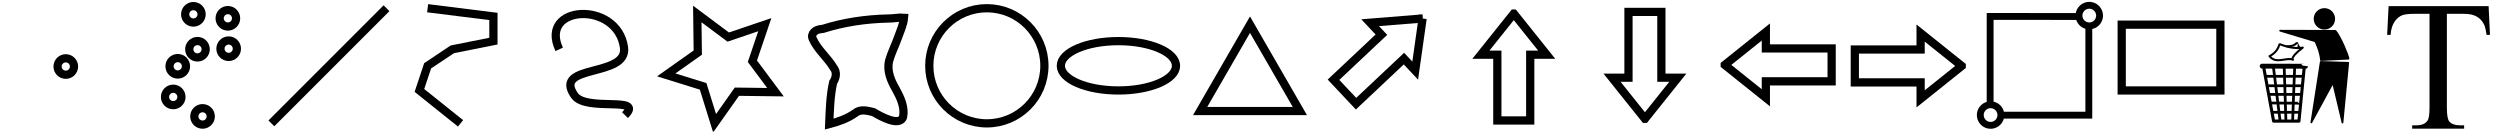 <?xml version="1.0" encoding="UTF-8" standalone="no"?>
<!-- Created with Inkscape (http://www.inkscape.org/) -->

<svg
   xmlns:dc="http://purl.org/dc/elements/1.1/"
   xmlns:cc="http://creativecommons.org/ns#"
   xmlns:rdf="http://www.w3.org/1999/02/22-rdf-syntax-ns#"
   xmlns:svg="http://www.w3.org/2000/svg"
   xmlns="http://www.w3.org/2000/svg"
   xmlns:xlink="http://www.w3.org/1999/xlink"
   xmlns:sodipodi="http://sodipodi.sourceforge.net/DTD/sodipodi-0.dtd"
   xmlns:inkscape="http://www.inkscape.org/namespaces/inkscape"
   width="304"
   height="16"
   viewBox="0 0 304 16"
   id="svg2"
   version="1.1"
   inkscape:version="0.91 r13725"
   sodipodi:docname="icons.svg"
   inkscape:export-filename="C:\Users\jacobsj\Documents\GitHub\arcgis-js-draw-ui\arcgis-draw-ui\icons.png"
   inkscape:export-xdpi="90"
   inkscape:export-ydpi="90">
  <defs
     id="defs4">
    <marker
       inkscape:stockid="Arrow1Sstart"
       orient="auto"
       refY="0"
       refX="0"
       id="Arrow1Sstart"
       style="overflow:visible"
       inkscape:isstock="true">
      <path
         id="path4269"
         d="M 0,0 5,-5 -12.5,0 5,5 0,0 Z"
         style="fill:#000000;fill-opacity:1;fill-rule:evenodd;stroke:#000000;stroke-width:1pt;stroke-opacity:1"
         transform="matrix(0.2,0,0,0.2,1.2,0)"
         inkscape:connector-curvature="0" />
    </marker>
    <marker
       inkscape:stockid="Arrow1Mstart"
       orient="auto"
       refY="0"
       refX="0"
       id="Arrow1Mstart"
       style="overflow:visible"
       inkscape:isstock="true">
      <path
         id="path4263"
         d="M 0,0 5,-5 -12.5,0 5,5 0,0 Z"
         style="fill:#000000;fill-opacity:1;fill-rule:evenodd;stroke:#000000;stroke-width:1pt;stroke-opacity:1"
         transform="matrix(0.4,0,0,0.4,4,0)"
         inkscape:connector-curvature="0" />
    </marker>
  </defs>
  <sodipodi:namedview
     id="base"
     pagecolor="#ffffff"
     bordercolor="#666666"
     borderopacity="1.0"
     inkscape:pageopacity="0.0"
     inkscape:pageshadow="2"
     inkscape:zoom="5.6346154"
     inkscape:cx="253.87038"
     inkscape:cy="22.4672"
     inkscape:document-units="px"
     inkscape:current-layer="layer1"
     showgrid="true"
     units="px"
     inkscape:window-width="2560"
     inkscape:window-height="1365"
     inkscape:window-x="-9"
     inkscape:window-y="-9"
     inkscape:window-maximized="1"
     showguides="true"
     inkscape:guide-bbox="true">
    <sodipodi:guide
       position="16,8"
       orientation="1,0"
       id="guide4136"
       inkscape:label=""
       inkscape:color="rgb(0,0,255)" />
    <sodipodi:guide
       position="32,8"
       orientation="1,0"
       id="guide4138"
       inkscape:label=""
       inkscape:color="rgb(0,0,255)" />
    <sodipodi:guide
       position="48,8"
       orientation="1,0"
       id="guide4140"
       inkscape:label=""
       inkscape:color="rgb(0,0,255)" />
    <sodipodi:guide
       position="64,8"
       orientation="1,0"
       id="guide4142"
       inkscape:label=""
       inkscape:color="rgb(0,0,255)" />
    <sodipodi:guide
       position="80,8"
       orientation="1,0"
       id="guide4144"
       inkscape:label=""
       inkscape:color="rgb(0,0,255)" />
    <sodipodi:guide
       position="96,8"
       orientation="1,0"
       id="guide4146"
       inkscape:label=""
       inkscape:color="rgb(0,0,255)" />
    <sodipodi:guide
       position="112,8"
       orientation="1,0"
       id="guide4148"
       inkscape:label=""
       inkscape:color="rgb(0,0,255)" />
    <sodipodi:guide
       position="128,8"
       orientation="1,0"
       id="guide4150"
       inkscape:label=""
       inkscape:color="rgb(0,0,255)" />
    <sodipodi:guide
       position="0,0"
       orientation="0,272"
       id="guide4152" />
    <sodipodi:guide
       position="272,0"
       orientation="-16,0"
       id="guide4154" />
    <sodipodi:guide
       position="272,16"
       orientation="0,-272"
       id="guide4156" />
    <sodipodi:guide
       position="0,16"
       orientation="16,0"
       id="guide4158" />
    <sodipodi:guide
       position="144,8"
       orientation="1,0"
       id="guide4160"
       inkscape:label=""
       inkscape:color="rgb(0,0,255)" />
    <sodipodi:guide
       position="160,8"
       orientation="1,0"
       id="guide4162"
       inkscape:label=""
       inkscape:color="rgb(0,0,255)" />
    <sodipodi:guide
       position="176,8"
       orientation="1,0"
       id="guide4164"
       inkscape:label=""
       inkscape:color="rgb(0,0,255)" />
    <sodipodi:guide
       position="192,8"
       orientation="1,0"
       id="guide4166"
       inkscape:label=""
       inkscape:color="rgb(0,0,255)" />
    <sodipodi:guide
       position="208,0"
       orientation="1,0"
       id="guide4168" />
    <inkscape:grid
       type="xygrid"
       id="grid4170"
       spacingx="16"
       spacingy="16" />
    <sodipodi:guide
       position="224,16"
       orientation="1,0"
       id="guide4174" />
    <sodipodi:guide
       position="240,16"
       orientation="1,0"
       id="guide4176" />
    <sodipodi:guide
       position="256,0"
       orientation="1,0"
       id="guide4178" />
    <inkscape:grid
       type="xygrid"
       id="grid4180"
       spacingx="1"
       spacingy="1"
       empspacing="4"
       dotted="false" />
    <sodipodi:guide
       position="288,16"
       orientation="1,0"
       id="guide4190"
       inkscape:label="end"
       inkscape:color="rgb(0,0,255)" />
  </sodipodi:namedview>
  <g
     inkscape:label="Layer 1"
     inkscape:groupmode="layer"
     id="layer1"
     transform="translate(0,-1036.362)">
    <circle
       cx="8"
       cy="1044.451"
       r="1"
       id="multipointpart"
       style="fill:none;stroke:#000000;stroke-linejoin:miter;stroke-opacity:1" />
    <path
       style="fill:none;fill-rule:evenodd;stroke:#000000;stroke-linejoin:miter;stroke-opacity:1"
       d="m 33,1051.362 14,-14"
       id="lineicon"
       inkscape:connector-curvature="0" />
    <path
       style="fill:none;fill-rule:evenodd;stroke:#000000;stroke-linejoin:miter;stroke-opacity:1"
       d="m 52,1037.362 8,1 0,3 -5,1 -3,2 -1,3 5,4"
       id="polylineicon"
       inkscape:connector-curvature="0" />
    <path
       style="fill:none;fill-rule:evenodd;stroke:#000000;stroke-linejoin:miter;stroke-opacity:1"
       d="m 68,1042.362 c -2.533,-5.409 7.06,-5.955 7.876,-0.242 0.531,3.719 -8.713,1.956 -6.029,5.834 1.431,2.068 8.54,0.01 6.153,2.408"
       id="freehandpolylineicon"
       inkscape:connector-curvature="0" />
    <path
       sodipodi:type="star"
       id="polygonicon"
       sodipodi:sides="5"
       sodipodi:cx="88"
       sodipodi:cy="1044.3622"
       sodipodi:r1="7.0710678"
       sodipodi:r2="3.5355339"
       sodipodi:arg1="-0.78539816"
       sodipodi:arg2="-0.15707963"
       inkscape:flatsided="false"
       inkscape:rounded="0"
       inkscape:randomized="0"
       d="m 93,1039.362 -1.508,4.447 2.808,3.763 -4.695,-0.06 -2.711,3.834 -1.394,-4.484 -4.484,-1.394 3.834,-2.711 -0.06,-4.695 3.763,2.808 z"
       inkscape:transform-center-x="0.34182184"
       inkscape:transform-center-y="0.34182184"
       style="fill:none;stroke:#000000;stroke-linejoin:miter;stroke-opacity:1" />
    <path
       style="fill:none;fill-opacity:1;fill-rule:evenodd;stroke:#000000;stroke-linejoin:miter;stroke-opacity:1"
       d="m 100.088,1039.866 c 2.549,-0.808 5.216,-1.19 7.886,-1.252 0.643,0.016 1.363,-0.157 1.955,-0.104 -0.069,0.85 -0.468,1.639 -0.741,2.439 -0.33,0.942 -0.805,1.834 -1.068,2.798 -0.313,1.243 0.233,2.468 0.847,3.522 0.55,1.002 1.081,2.156 0.846,3.323 -0.249,0.69 -1.12,0.525 -1.662,0.34 -0.684,-0.226 -1.321,-0.572 -1.94,-0.936 -0.728,-0.179 -1.599,-0.417 -2.237,0.127 -0.938,0.665 -2.039,1.043 -3.142,1.332 0.073,-1.697 0.105,-3.415 0.479,-5.079 0.373,-0.565 0.491,-1.267 0.015,-1.836 -0.737,-1.218 -1.916,-2.135 -2.495,-3.45 -0.314,-0.658 0.395,-1.155 0.986,-1.183 0.089,-0.016 0.179,-0.03 0.27,-0.041 z"
       id="freehandpolygonicon"
       inkscape:connector-curvature="0" />
    <circle
       style="fill:none;fill-opacity:1;stroke:#000000;stroke-linejoin:miter;stroke-opacity:1"
       id="circleicon"
       cx="120"
       cy="1044.362"
       r="7" />
    <ellipse
       style="fill:none;fill-opacity:1;stroke:#000000;stroke-linejoin:miter;stroke-opacity:1"
       id="ellipseicon"
       cx="136"
       cy="1044.362"
       rx="7"
       ry="3" />
    <path
       sodipodi:type="star"
       style="fill:none;fill-opacity:1;stroke:#000000;stroke-linejoin:miter;stroke-opacity:1"
       id="triangleicon"
       sodipodi:sides="3"
       sodipodi:cx="152"
       sodipodi:cy="1046.3622"
       sodipodi:r1="7"
       sodipodi:r2="3.5"
       sodipodi:arg1="-1.5707963"
       sodipodi:arg2="-0.52359878"
       inkscape:flatsided="false"
       inkscape:rounded="0"
       inkscape:randomized="0"
       d="m 152,1039.362 3.031,5.25 3.031,5.25 -6.062,0 -6.062,0 3.031,-5.25 z"
       inkscape:transform-center-y="-1.75" />
    <path
       style="fill:none;fill-opacity:1;fill-rule:evenodd;stroke:#000000;stroke-linejoin:miter;stroke-opacity:1"
       d="m 184.076,1038.012 -4,5 2,0 0,8 4,0 0,-8 2,0 -4,-5 z"
       id="uparrowicon"
       inkscape:connector-curvature="0" />
    <use
       style="fill:none;fill-opacity:1;stroke:#000000;stroke-linejoin:miter;stroke-opacity:1"
       x="0"
       y="0"
       xlink:href="#uparrowicon"
       id="anyarrowicon"
       transform="matrix(0.685,0.728,-0.728,0.685,802.569,193.564)"
       width="100%"
       height="100%" />
    <use
       style="fill:none;fill-opacity:1;stroke:#000000;stroke-linejoin:miter;stroke-opacity:1"
       x="0"
       y="0"
       xlink:href="#uparrowicon"
       id="downarrowicon"
       transform="matrix(1,0,0,-1,15.947,2088.822)"
       width="100%"
       height="100%" />
    <use
       style="fill:none;fill-opacity:1;stroke:#000000;stroke-linejoin:miter;stroke-opacity:1"
       x="0"
       y="0"
       xlink:href="#uparrowicon"
       id="leftarrowicon"
       transform="matrix(0,-1,1,0,-828.284,1228.329)"
       width="100%"
       height="100%" />
    <use
       style="fill:none;fill-opacity:1;stroke:#000000;stroke-linejoin:miter;stroke-opacity:1"
       x="0"
       y="0"
       xlink:href="#uparrowicon"
       id="rightarrowicon"
       transform="matrix(0,1,-1,0,1276.558,860.306)"
       width="100%"
       height="100%" />
    <rect
       style="fill:none;fill-opacity:1;stroke:#000000;stroke-linejoin:miter;stroke-opacity:1"
       id="rectangleicon"
       width="12"
       height="8"
       x="258"
       y="1039.362" />
    <g
       id="multipointicon"
       style="fill:none;stroke:#000000;stroke-linejoin:miter;stroke-opacity:1">
      <use
         style="fill:none;stroke:#000000;stroke-linejoin:miter;stroke-opacity:1"
         height="100%"
         width="100%"
         transform="translate(19.708,-5.862)"
         id="use4231"
         xlink:href="#multipointpart"
         y="0"
         x="0" />
      <use
         style="fill:none;stroke:#000000;stroke-linejoin:miter;stroke-opacity:1"
         height="100%"
         width="100%"
         transform="translate(0.097,3.695)"
         id="use4233"
         xlink:href="#use4231"
         y="0"
         x="0" />
      <use
         style="fill:none;stroke:#000000;stroke-linejoin:miter;stroke-opacity:1"
         height="100%"
         width="100%"
         transform="translate(-3.792,0.065)"
         id="use4235"
         xlink:href="#use4233"
         y="0"
         x="0" />
      <use
         style="fill:none;stroke:#000000;stroke-linejoin:miter;stroke-opacity:1"
         height="100%"
         width="100%"
         transform="translate(-2.398,2.074)"
         id="use4237"
         xlink:href="#use4235"
         y="0"
         x="0" />
      <use
         style="fill:none;stroke:#000000;stroke-linejoin:miter;stroke-opacity:1"
         height="100%"
         width="100%"
         transform="translate(-0.551,3.727)"
         id="use4239"
         xlink:href="#use4237"
         y="0"
         x="0" />
      <use
         style="fill:none;stroke:#000000;stroke-linejoin:miter;stroke-opacity:1"
         height="100%"
         width="100%"
         transform="translate(3.565,2.366)"
         id="use4241"
         xlink:href="#use4239"
         y="0"
         x="0" />
      <use
         height="100%"
         width="100%"
         transform="translate(15.516,-6.348)"
         id="use4217"
         xlink:href="#multipointpart"
         y="0"
         x="0"
         style="fill:none;stroke:#000000;stroke-linejoin:miter;stroke-opacity:1" />
    </g>
    <path
       id="extenticon"
       style="fill:none;fill-opacity:1;stroke:#000000;stroke-width:0.834;stroke-linecap:round;stroke-linejoin:miter;stroke-opacity:1"
       d="m 255.307,1038.259 a 1.25,1.25 0 0 1 -1.25,1.25 1.25,1.25 0 0 1 -1.25,-1.25 1.25,1.25 0 0 1 1.25,-1.25 1.25,1.25 0 0 1 1.25,1.25 z m -12,12.094 a 1.25,1.25 0 0 1 -1.25,1.25 1.25,1.25 0 0 1 -1.25,-1.25 1.25,1.25 0 0 1 1.25,-1.25 1.25,1.25 0 0 1 1.25,1.25 z M 242,1038.362 l 0,10.742 c 0.019,0 0.038,0 0.057,0 0.691,3e-4 1.251,0.561 1.25,1.252 l 0,0.01 10.693,0 0,-10.855 c -0.628,-0.028 -1.137,-0.518 -1.189,-1.145 z"
       inkscape:connector-curvature="0" />
    <g
       id="tidyman"
       transform="matrix(0.042,0,0,0.042,274.793,1037.393)">
      <g
         id="g2276">
        <g
           id="g2260">
          <g
             id="basket"
             transform="translate(-429.398,-46.152)">
            <path
               id="path2280"
               style="fill:none;fill-opacity:0.75;stroke:#000000;stroke-width:14.152;stroke-linecap:round;stroke-linejoin:miter;stroke-miterlimit:4;stroke-dasharray:none"
               d="m 436.246,213.103 c 125.378,0 125.378,0.499 125.378,0.499"
               inkscape:connector-curvature="0" />
            <path
               id="path1405"
               style="fill:none;fill-opacity:0.75;stroke:#000000;stroke-width:9;stroke-linecap:butt;stroke-linejoin:round;stroke-miterlimit:4;stroke-dasharray:none"
               d="m 557.789,218.91 -15.104,153.315 -73.355,0 C 441.005,218.59 441.005,218.59 441.005,218.59"
               inkscape:connector-curvature="0" />
            <path
               id="path7527"
               style="fill:none;fill-opacity:0.75;stroke:#000000;stroke-width:8;stroke-linecap:butt;stroke-linejoin:miter;stroke-miterlimit:4;stroke-dasharray:none"
               d="m 445.07,242.53 c 111.221,0 111.221,0 111.221,0"
               inkscape:connector-curvature="0" />
            <path
               id="path7529"
               style="fill:none;fill-opacity:0.75;stroke:#000000;stroke-width:8;stroke-linecap:butt;stroke-linejoin:miter;stroke-miterlimit:4;stroke-dasharray:none"
               d="m 552.301,269.961 c -101.745,0 -101.745,0 -101.745,0"
               inkscape:connector-curvature="0" />
            <path
               id="path7535"
               style="fill:none;fill-opacity:0.75;stroke:#000000;stroke-width:8;stroke-linecap:butt;stroke-linejoin:miter;stroke-miterlimit:4;stroke-dasharray:none"
               d="m 455.045,294.898 c 94.762,0 94.762,0 94.762,0"
               inkscape:connector-curvature="0" />
            <path
               id="path7539"
               style="fill:none;fill-opacity:0.75;stroke:#000000;stroke-width:8;stroke-linecap:butt;stroke-linejoin:miter;stroke-miterlimit:4;stroke-dasharray:none"
               d="m 460.033,319.836 c 87.281,0 87.281,0.998 87.281,0.998"
               inkscape:connector-curvature="0" />
            <path
               id="path7541"
               style="fill:none;fill-opacity:0.75;stroke:#000000;stroke-width:8;stroke-linecap:butt;stroke-linejoin:miter;stroke-miterlimit:4;stroke-dasharray:none"
               d="m 544.82,346.768 c -80.298,0 -80.298,0 -80.298,0"
               inkscape:connector-curvature="0" />
            <path
               id="path7543"
               style="fill:none;fill-opacity:0.75;stroke:#000000;stroke-width:8;stroke-linecap:butt;stroke-linejoin:miter;stroke-miterlimit:4;stroke-dasharray:none"
               d="m 468.511,213.602 c 19.451,157.106 19.451,157.106 19.451,157.106"
               inkscape:connector-curvature="0" />
            <path
               id="path7545"
               style="fill:none;fill-opacity:0.75;stroke:#000000;stroke-width:8;stroke-linecap:butt;stroke-linejoin:miter;stroke-miterlimit:4;stroke-dasharray:none"
               d="M 504.92,370.209 C 499.933,214.101 499.933,214.101 499.933,214.101"
               inkscape:connector-curvature="0" />
            <path
               id="path7547"
               style="fill:none;fill-opacity:0.75;stroke:#000000;stroke-width:8;stroke-linecap:butt;stroke-linejoin:miter;stroke-miterlimit:4;stroke-dasharray:none"
               d="m 530.356,214.6 c -5.985,157.106 -5.985,157.106 -5.985,157.106"
               inkscape:connector-curvature="0" />
          </g>
          <g
             id="g2256">
            <path
               id="path9309"
               style="fill:none;fill-opacity:0.75;stroke:#000000;stroke-width:6;stroke-linecap:round;stroke-linejoin:round;stroke-miterlimit:4;stroke-dasharray:none"
               d="m 28.197,137.949 c 27.431,-13.716 27.236,-35.534 29.426,-34.663 26.027,10.35 50.748,13.466 66.708,9.975 -46.362,35.363 -22.771,36.979 -29.177,34.663 -19.689,-7.117 -48.254,14.214 -66.957,-9.975 z"
               inkscape:connector-curvature="0" />
            <path
               id="path11057"
               style="fill:none;fill-opacity:0.75;stroke:#000000;stroke-width:6;stroke-linecap:butt;stroke-linejoin:miter;stroke-miterlimit:4;stroke-dasharray:none"
               d="m 77.07,109.545 c 25.287,0.028 26.007,-8.031 30.677,-10.005 0.324,-0.137 2.629,10.73 8.977,14.962"
               inkscape:connector-curvature="0" />
          </g>
        </g>
        <g
           id="person"
           transform="translate(-46.602,-41.172)">
          <g
             id="body"
             transform="translate(-0.254,-0.249)">
            <path
               id="upper body"
               style="fill:#000000;stroke:#000000;stroke-width:5;stroke-linecap:round;stroke-linejoin:round;stroke-miterlimit:4;stroke-dasharray:none"
               d="m 105.73,105.738 160.098,0.456 c 13.508,15.581 36.136,68.418 37.844,80.591 l -79.739,3.99 c -2.244,-26.184 -14.713,-50.623 -16.459,-54.364 L 105.73,105.738 Z"
               inkscape:connector-curvature="0" />
            <path
               id="lower body"
               style="fill:#000000;stroke:#000000;stroke-width:5;stroke-linecap:round;stroke-linejoin:round;stroke-miterlimit:4;stroke-dasharray:none"
               d="m 223.295,196.238 -27.231,175.091 62.586,-115.19 27.572,115.646 16.655,-173.108 -79.582,-2.438 z"
               inkscape:connector-curvature="0" />
          </g>
        </g>
      </g>
      <circle
         id="circle4221"
         cy="30"
         cx="187"
         r="31"
         style="fill:#000000;stroke:none" />
    </g>
    <path
       inkscape:connector-curvature="0"
       id="T"
       style="font-style:normal;font-variant:normal;font-weight:normal;font-stretch:normal;font-size:medium;line-height:125%;font-family:'Times New Roman';-inkscape-font-specification:'Times New Roman, ';letter-spacing:0px;word-spacing:0px;fill:#000000;fill-opacity:1;stroke:none;stroke-width:1px;stroke-linecap:butt;stroke-linejoin:miter;stroke-opacity:1"
       d="m 302.616,1037.11 0.165,3.494 -0.417,0 q -0.121,-0.923 -0.33,-1.318 -0.341,-0.637 -0.912,-0.934 -0.56,-0.308 -1.483,-0.308 l -2.098,0 0,11.382 q 0,1.373 0.297,1.714 0.417,0.461 1.285,0.461 l 0.516,0 0,0.406 -6.317,0 0,-0.406 0.527,0 q 0.945,0 1.34,-0.571 0.242,-0.352 0.242,-1.604 l 0,-11.382 -1.791,0 q -1.044,0 -1.483,0.154 -0.571,0.209 -0.978,0.802 -0.406,0.593 -0.483,1.604 l -0.417,0 0.176,-3.494 12.162,0 z" />
  </g>
</svg>
